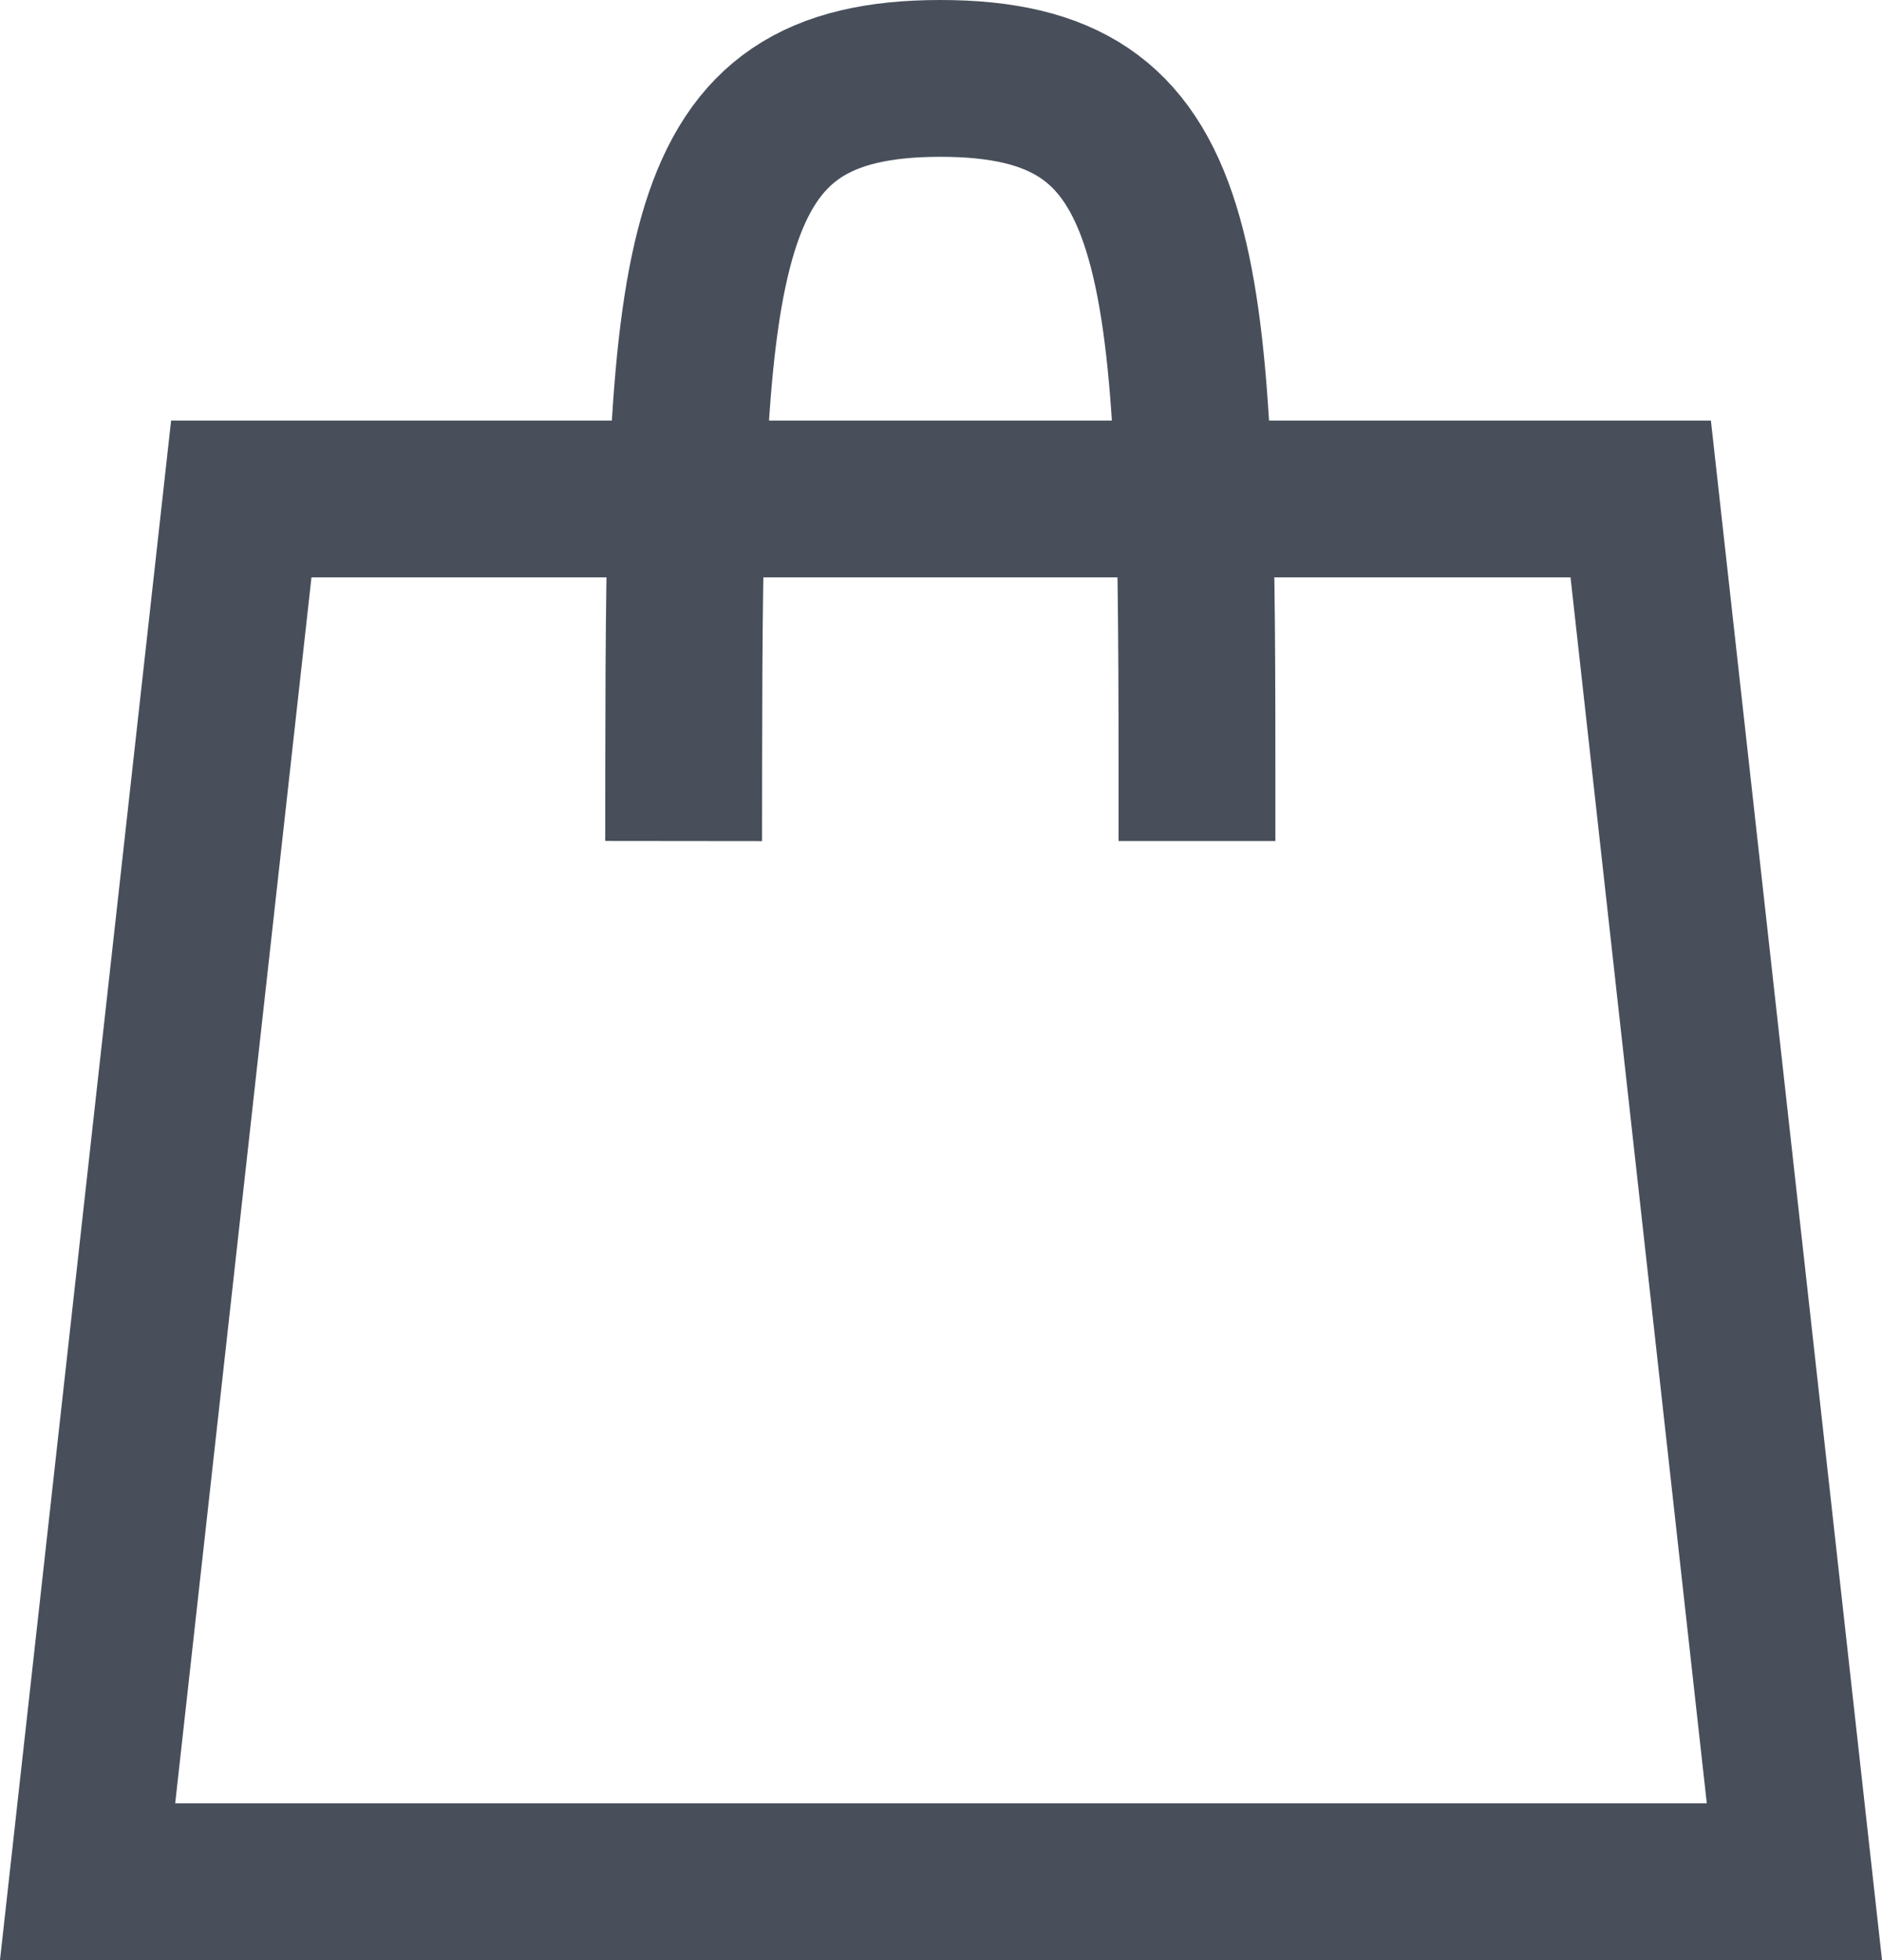 <svg width="24" height="25" viewBox="0 0 24 25" fill="none" xmlns="http://www.w3.org/2000/svg">
<path d="M3.077 6.364L20.923 6.364L22.883 24H1.117L3.077 6.364Z" stroke="#484F5B" stroke-width="2" stroke-linecap="round"/>
<path d="M8.719 9.727C8.726 3.182 8.845 1 11.992 1C15.138 1 15.264 3.182 15.264 9.727" stroke="#484F5B" stroke-width="2" stroke-linecap="square"/>
</svg>
